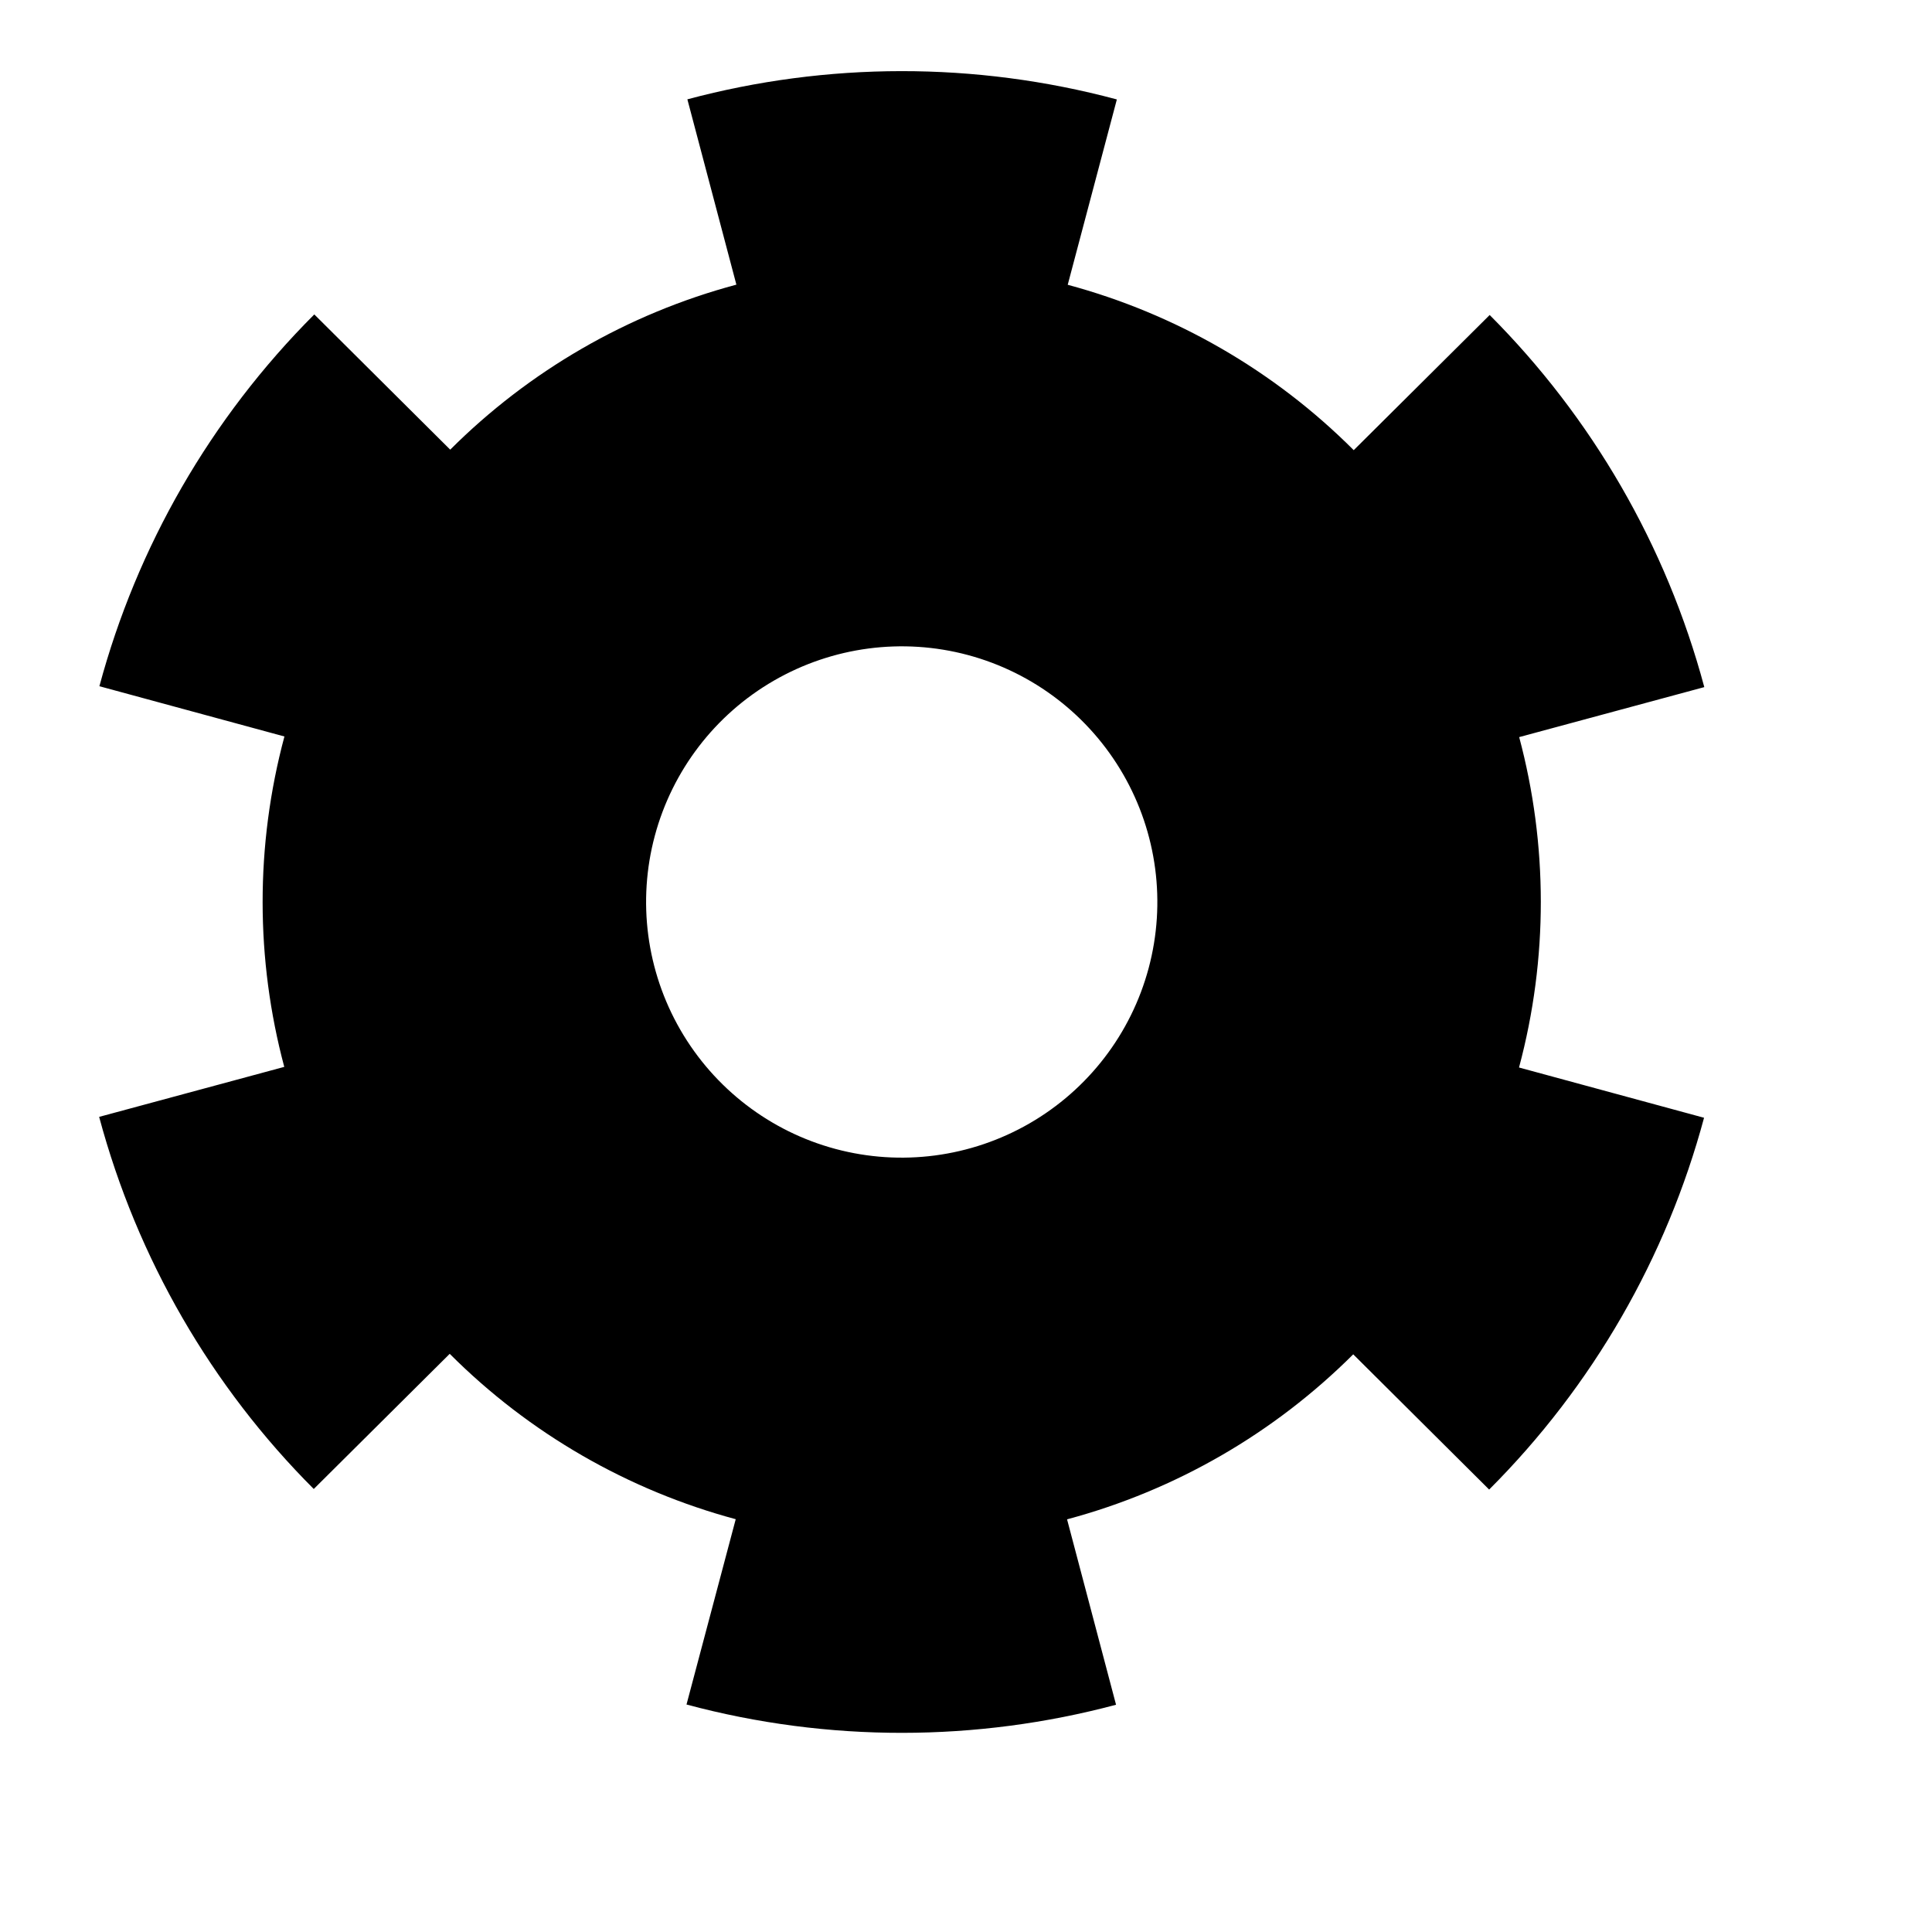 <?xml version="1.0"?>
<!-- Created by MetaPost 2.00 on 2020.06.08:2200 -->
<svg version="1.1" xmlns="http://www.w3.org/2000/svg" xmlns:xlink="http://www.w3.org/1999/xlink" width="21.425" height="21.425" viewBox="0 0 21.425 21.425">
<!-- Original BoundingBox: -10.712509 -10.712509 10.712509 10.712509 -->
  <g transform="matrix(0.259,-0.966,0.966,0.259,0,0)">
    <path d="M2.142 12.247C2.142 10.618,1.71 9.034,0.91 7.647L-0.934 8.704C-1.56 7.619,-2.457 6.729,-3.523 6.113L-2.465 4.269C-3.876 3.455,-5.463 3.036,-7.064 3.035L-7.071 5.161C-8.324 5.161,-9.543 5.493,-10.61 6.108L-11.677 4.269C-13.088 5.084,-14.245 6.249,-15.046 7.636L-13.208 8.704C-13.835 9.789,-14.157 11.011,-14.158 12.242L-16.284 12.247C-16.284 13.876,-15.852 15.461,-15.053 16.848L-13.208 15.791C-12.582 16.876,-11.685 17.765,-10.619 18.382L-11.677 20.226C-10.267 21.04,-8.679 21.459,-7.078 21.46L-7.071 19.334C-5.818 19.334,-4.599 19.002,-3.532 18.387L-2.465 20.226C-1.054 19.411,0.102 18.245,0.904 16.859L-0.934 15.791C-0.307 14.706,0.015 13.484,0.016 12.253Z M-4.236 12.247C-4.236 12.999,-4.535 13.72,-5.067 14.252C-5.598 14.783,-6.319 15.082,-7.071 15.082C-7.823 15.082,-8.544 14.783,-9.075 14.252C-9.607 13.72,-9.906 12.999,-9.906 12.247C-9.906 11.496,-9.607 10.775,-9.075 10.243C-8.544 9.712,-7.823 9.413,-7.071 9.413C-6.319 9.413,-5.598 9.712,-5.067 10.243C-4.535 10.775,-4.236 11.496,-4.236 12.247Z" style="stroke:inherit; stroke-width: 1;stroke-linecap: round;stroke-linejoin: round;stroke-miterlimit: 10;fill: inherit;"></path>
  </g>
</svg>
